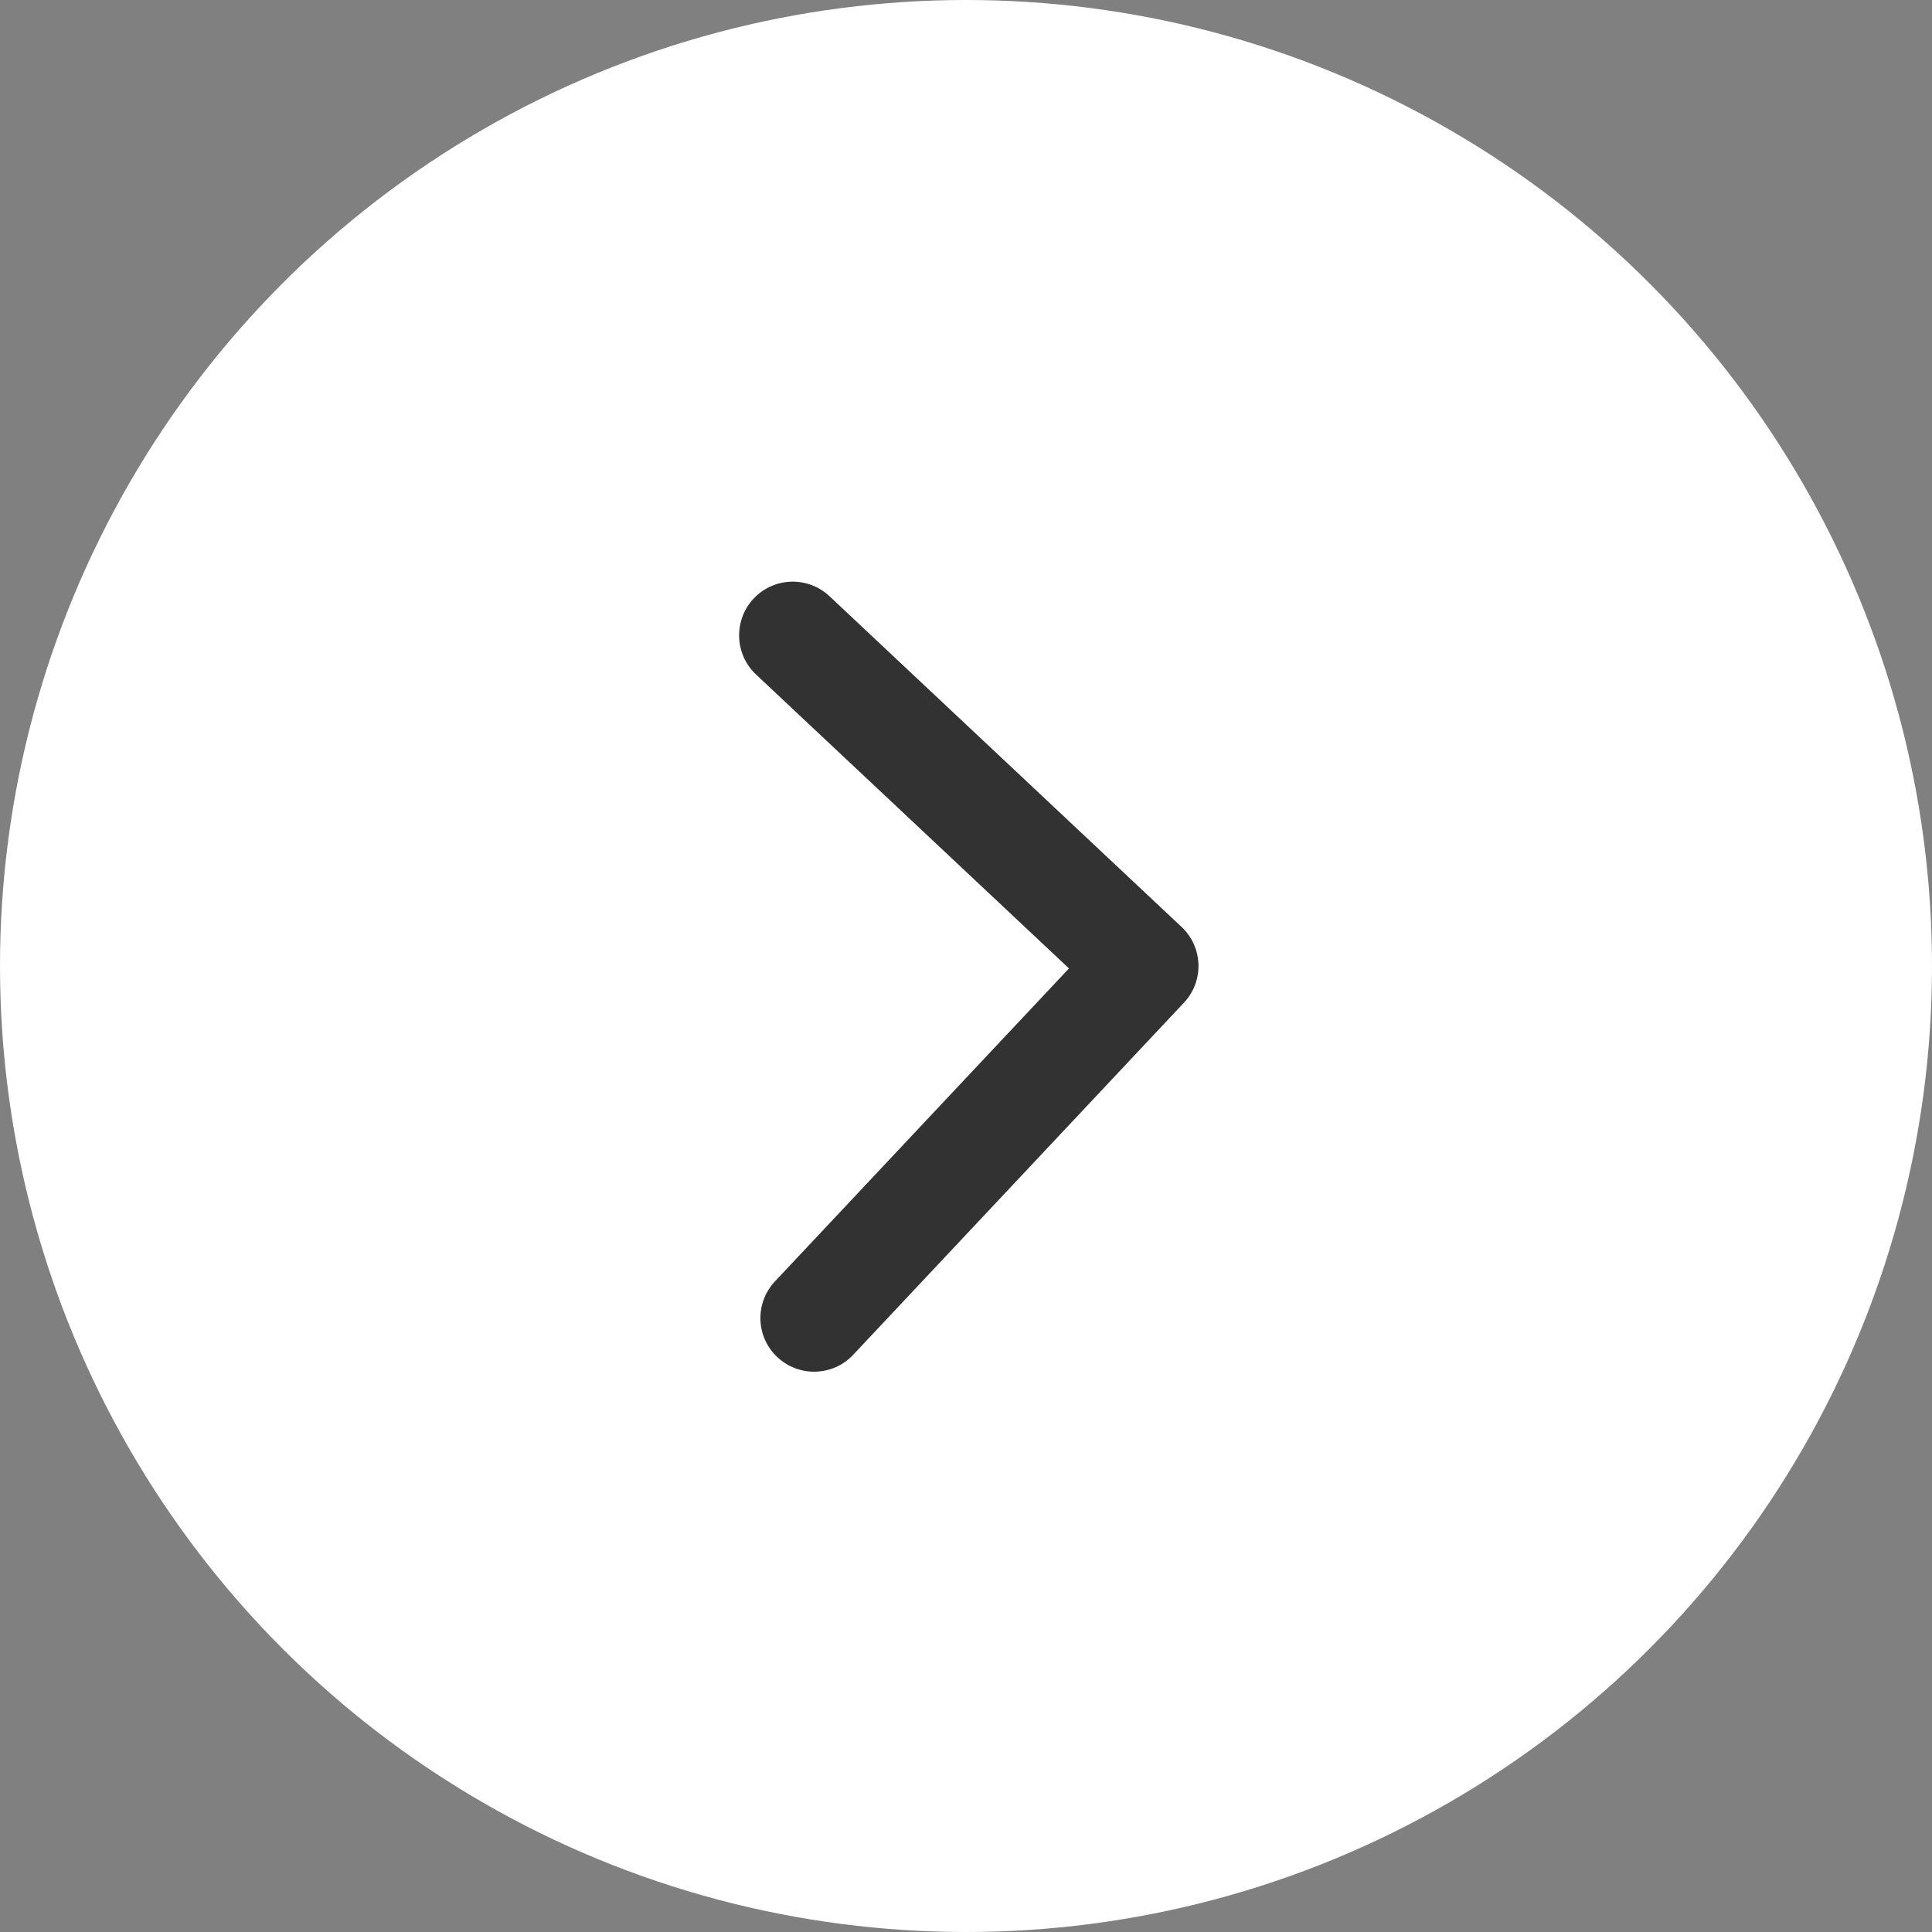 <svg width="20" height="20" viewBox="0 0 20 20" fill="none" xmlns="http://www.w3.org/2000/svg">
<rect x="0" y="0" width="20" height="20" fill="#808080" stroke="none"/>
<circle cx="10" cy="10" r="10" transform="matrix(-1 0 0 1 20 0)" fill="white"/>
<path d="M12.256 10.38C12.466 10.157 12.455 9.805 12.231 9.595L8.587 6.172C8.363 5.962 8.012 5.973 7.802 6.196C7.592 6.42 7.603 6.772 7.826 6.982L11.066 10.025L8.023 13.264C7.812 13.488 7.823 13.839 8.047 14.049C8.271 14.259 8.622 14.248 8.832 14.025L12.256 10.38ZM11.498 10.567L11.868 10.555L11.834 9.445L11.463 9.456L11.498 10.567Z" fill="#323232"/>
</svg>
